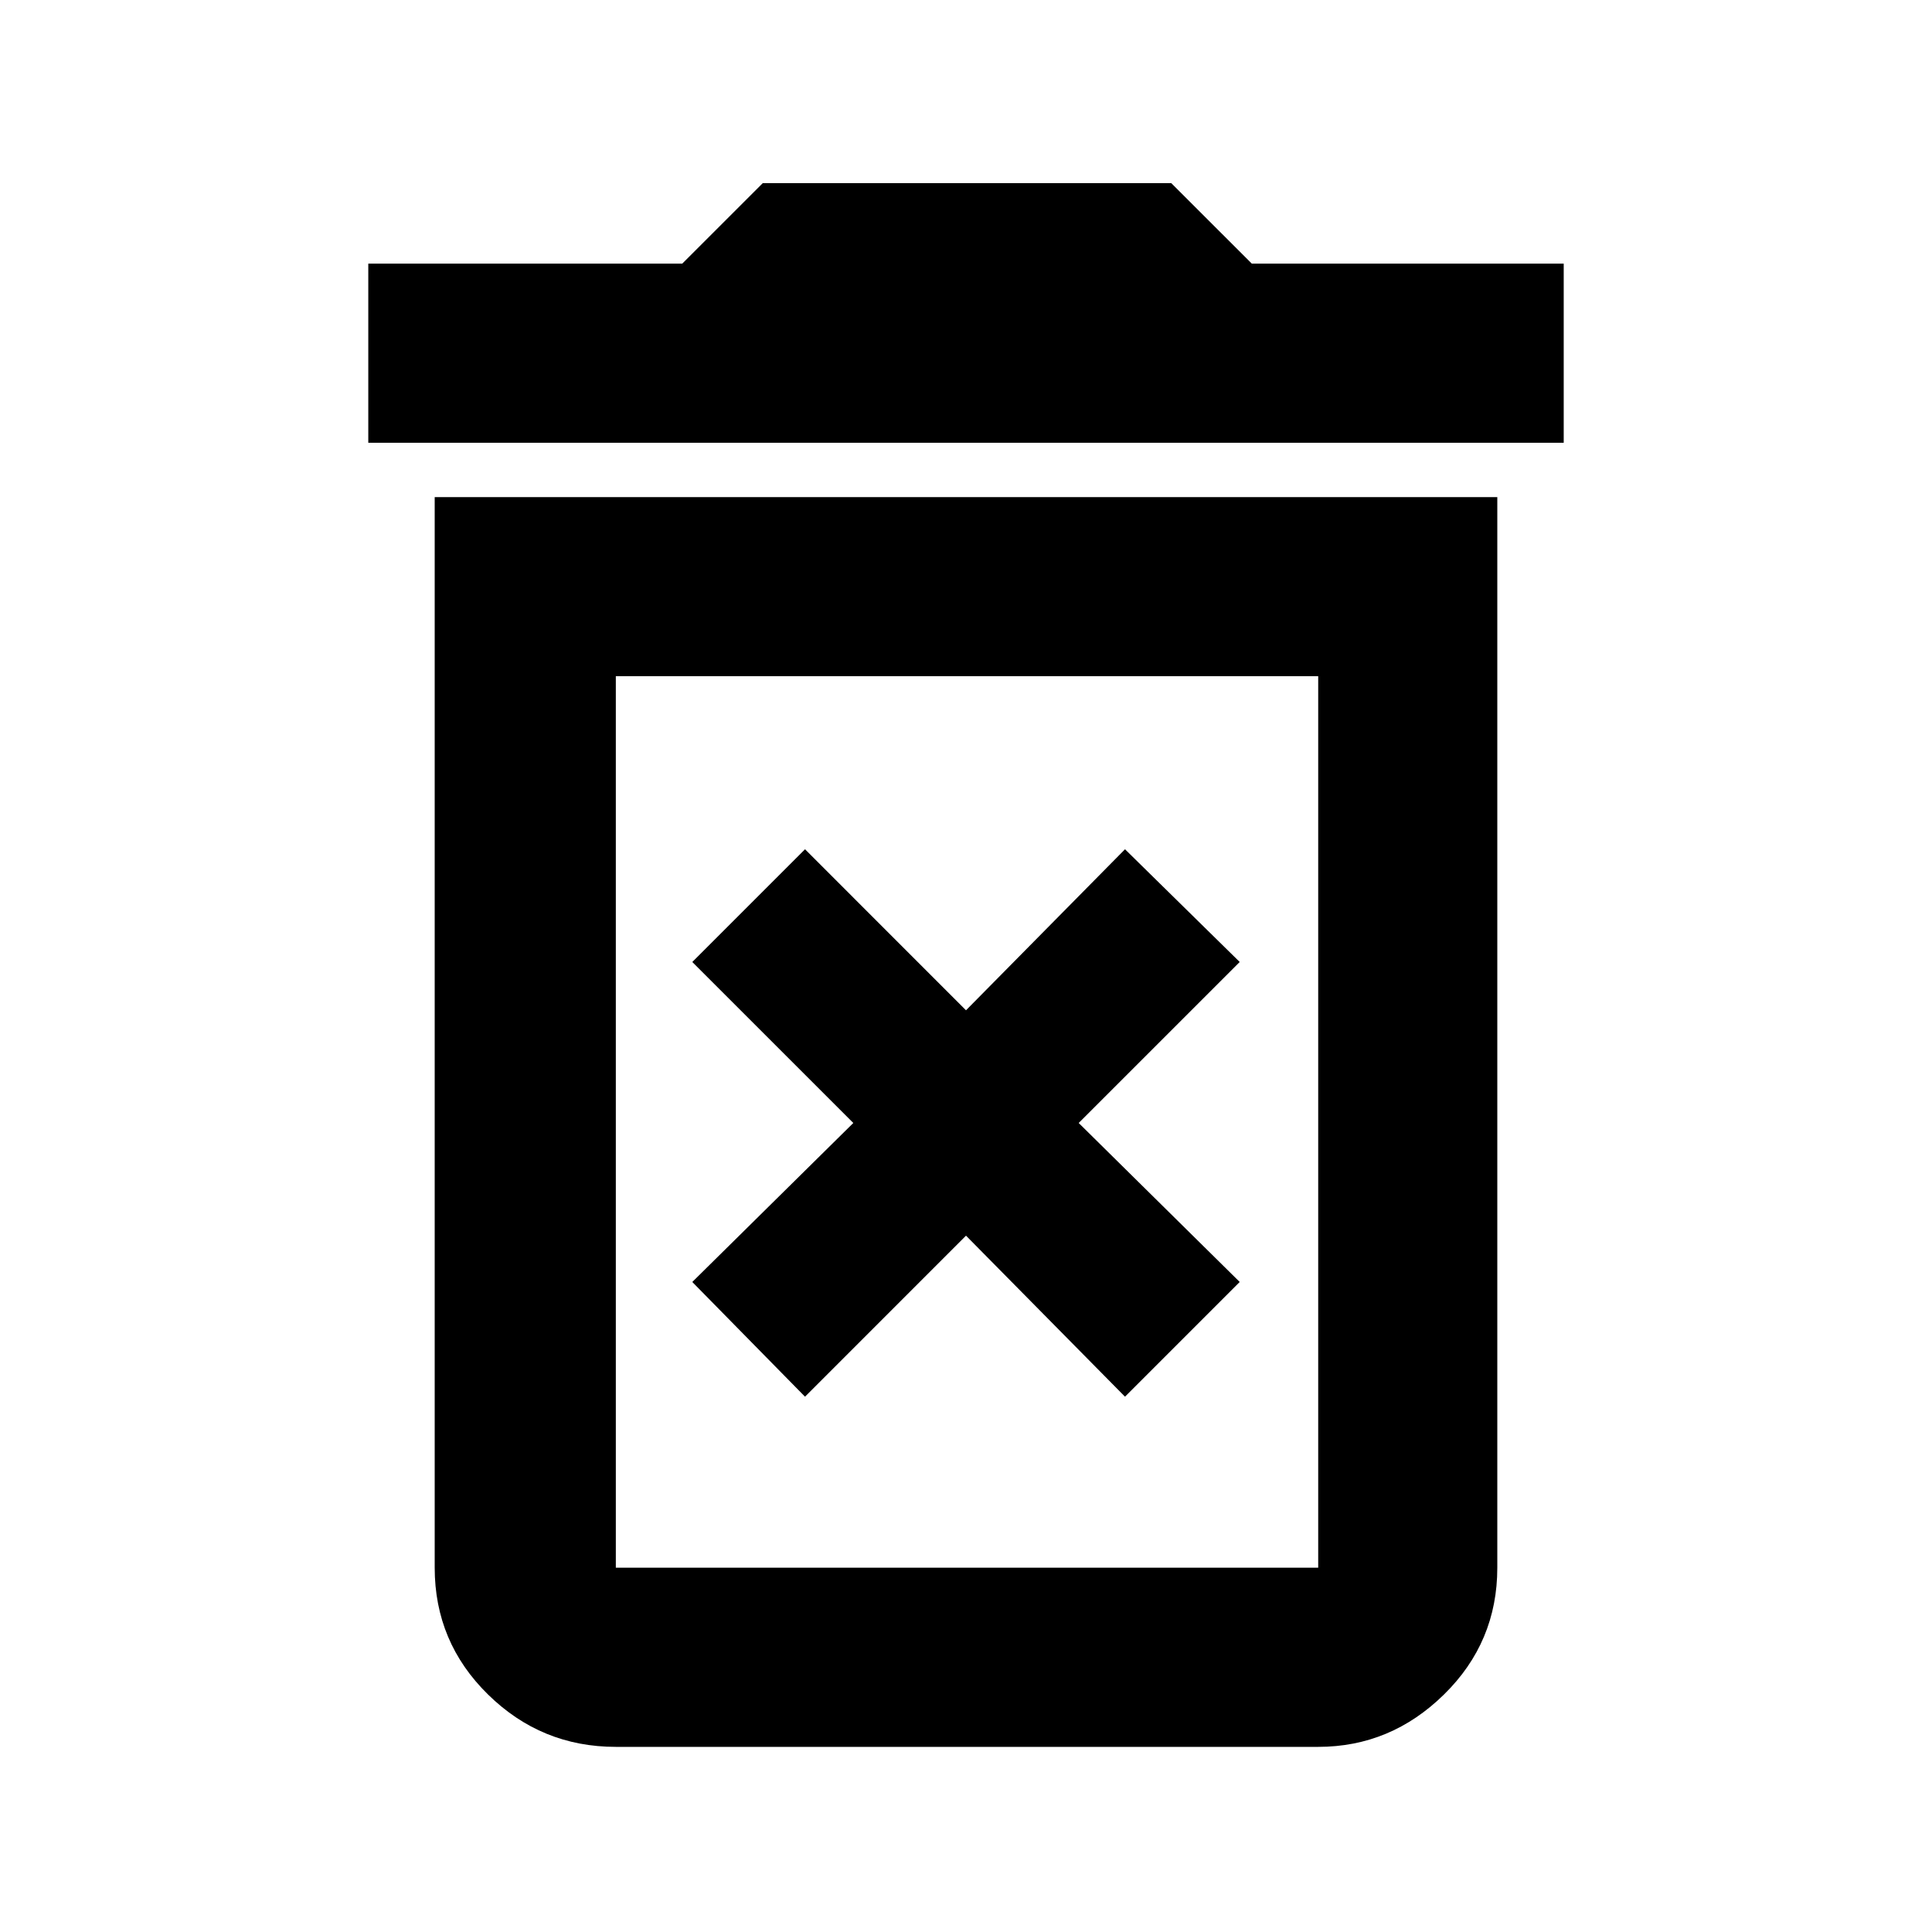 <svg xmlns="http://www.w3.org/2000/svg" height="40" width="40"><path d="M16.667 28.917 20 25.583 23.292 28.917 25.667 26.542 22.333 23.25 25.667 19.917 23.292 17.583 20 20.917 16.667 17.583 14.333 19.917 17.667 23.25 14.333 26.542ZM12.75 32.458H27.292Q27.292 32.458 27.292 32.458Q27.292 32.458 27.292 32.458V14H12.75V32.458Q12.75 32.458 12.75 32.458Q12.75 32.458 12.75 32.458ZM7.625 9.167V5.458H14.125L15.792 3.792H24.25L25.917 5.458H32.375V9.167ZM12.75 36.167Q11.208 36.167 10.104 35.083Q9 34 9 32.458V10.292H31V32.458Q31 34 29.896 35.083Q28.792 36.167 27.292 36.167ZM12.75 32.458H27.292Q27.292 32.458 27.292 32.458Q27.292 32.458 27.292 32.458H12.75Q12.75 32.458 12.75 32.458Q12.75 32.458 12.75 32.458Z"/></svg>